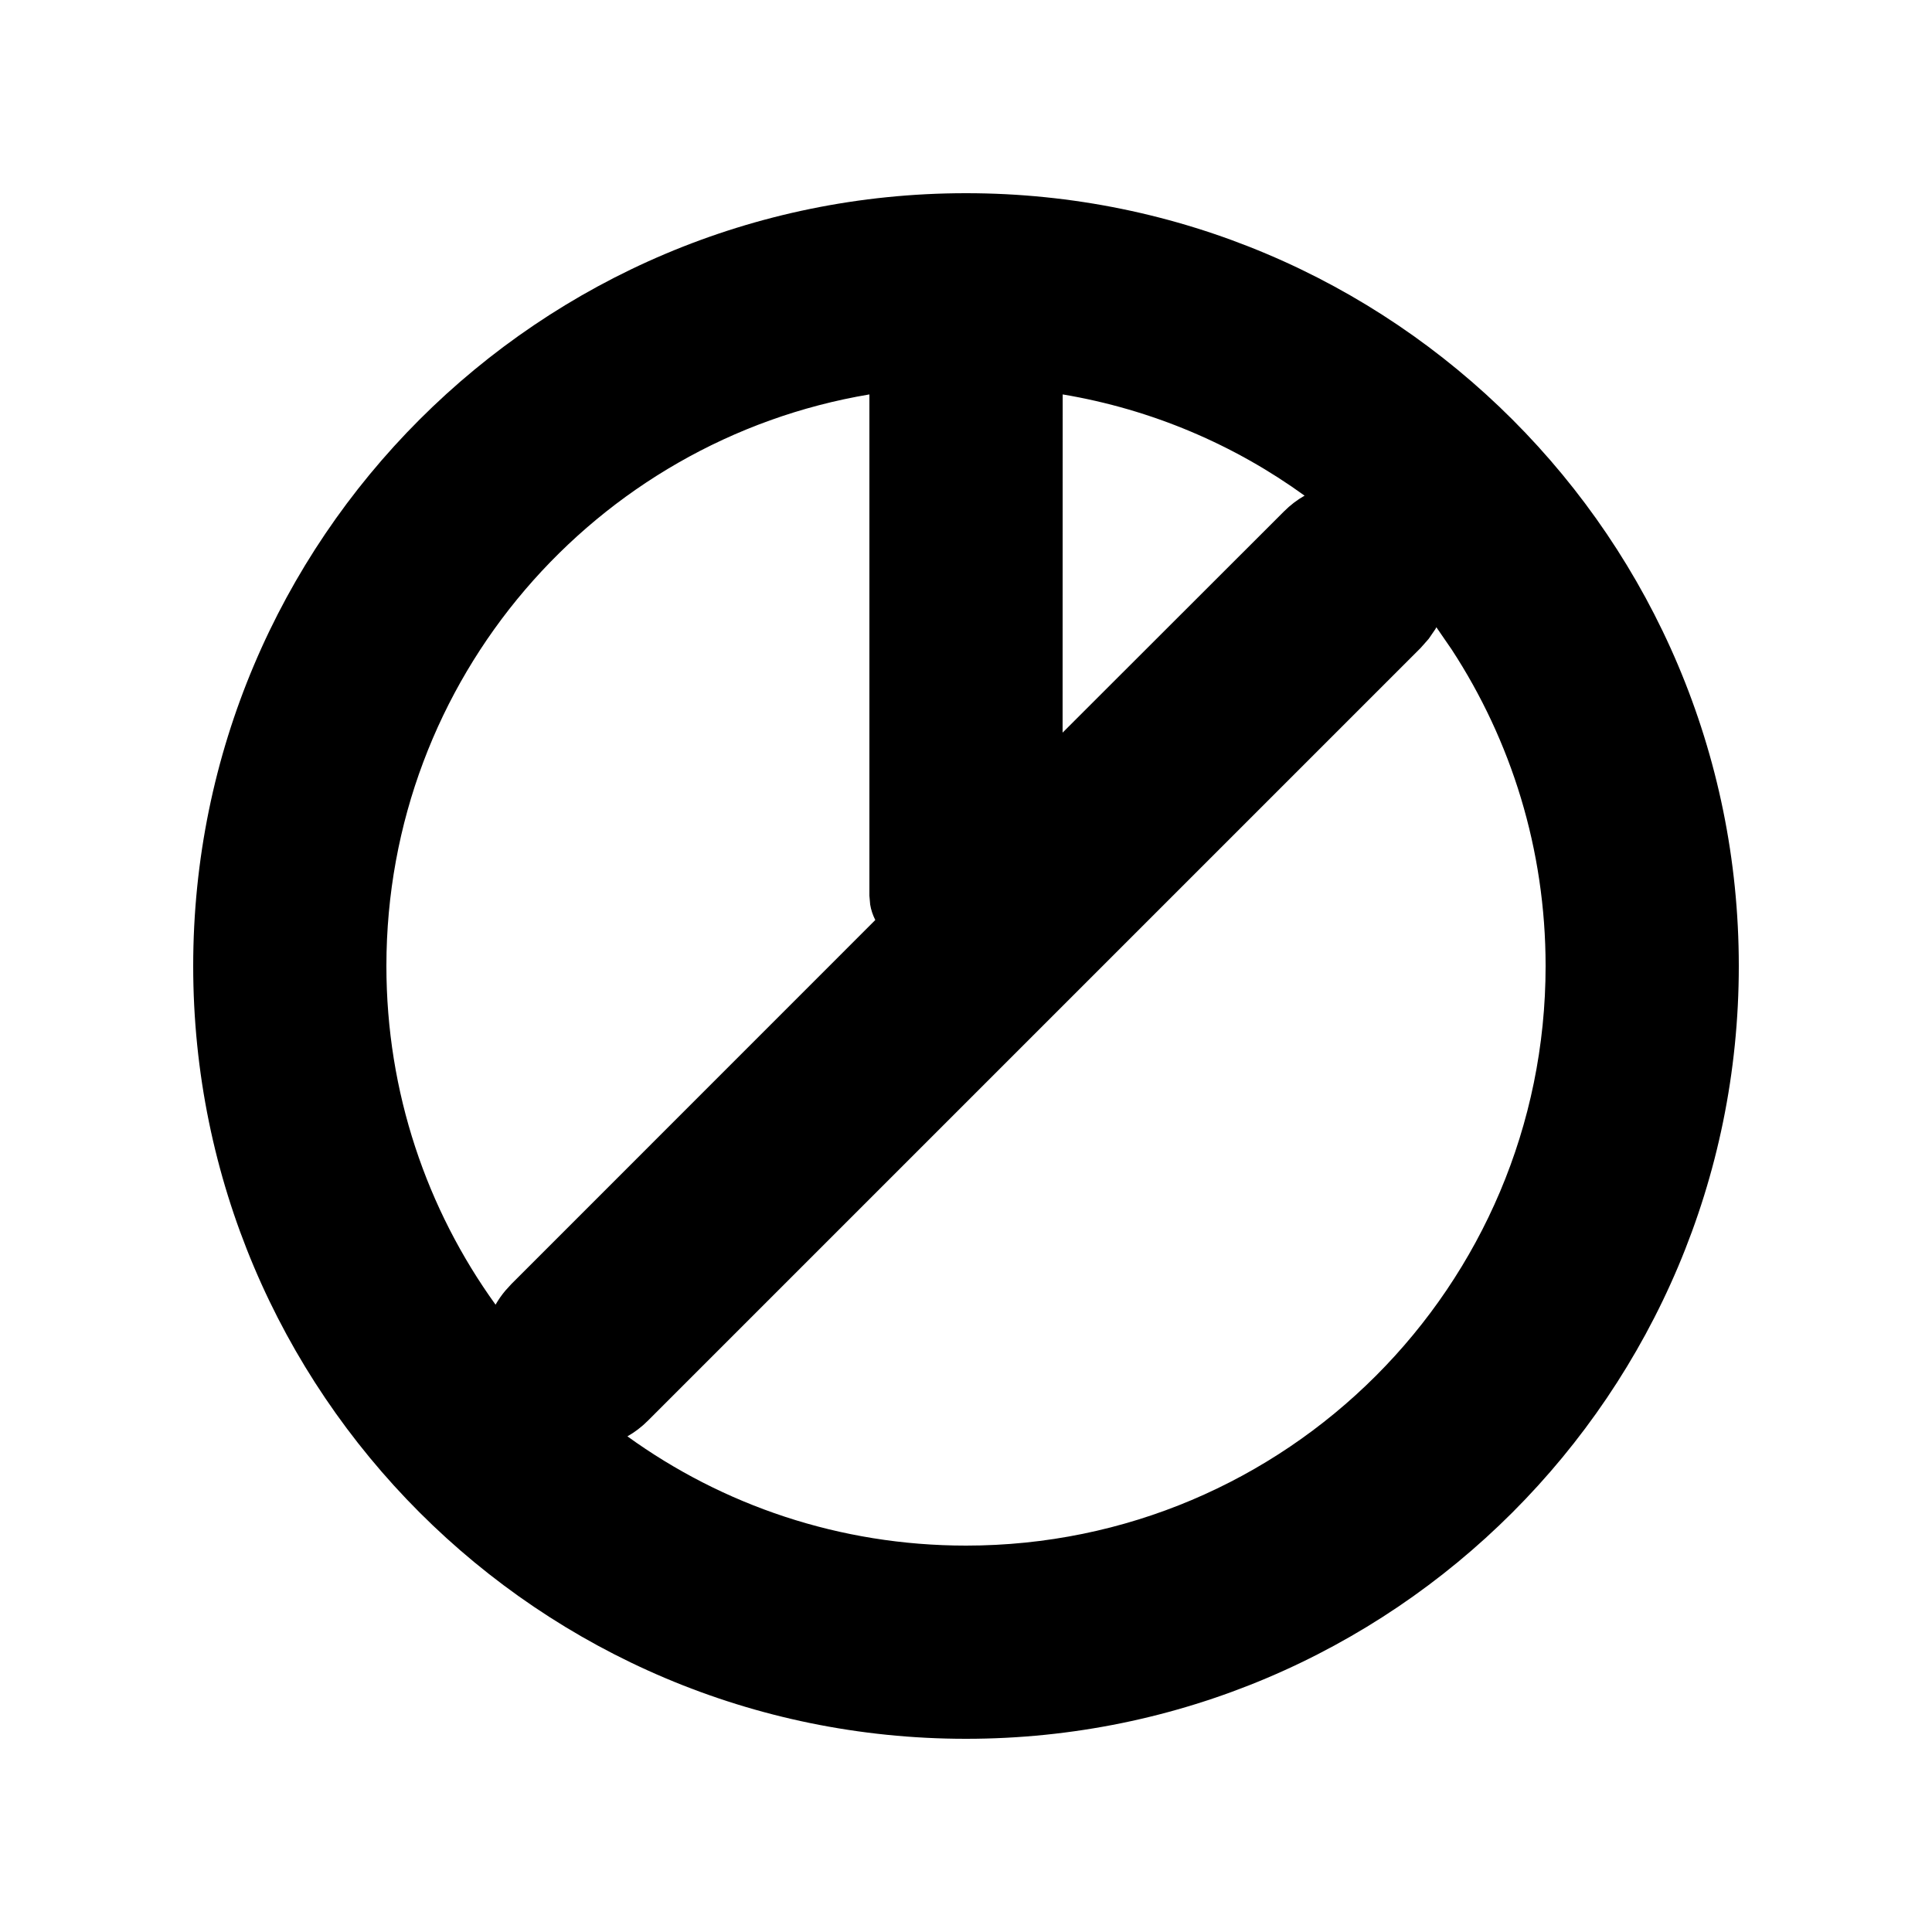 <svg width="20" height="20" viewBox="0 0 20 20" fill="none" xmlns="http://www.w3.org/2000/svg">
<path fill-rule="evenodd" clip-rule="evenodd" d="M10 2C14.418 2 18 5.582 18 10C18 14.418 14.418 18 10 18C5.582 18 2 14.418 2 10C2 5.582 5.582 2 10 2ZM14.869 6.493L14.86 6.511L14.79 6.613L14.707 6.707L6.707 14.707C6.642 14.772 6.571 14.826 6.495 14.869C7.48 15.581 8.691 16 10 16C13.314 16 16 13.314 16 10C16 8.791 15.643 7.666 15.028 6.724L14.869 6.493ZM9 4.083C6.162 4.559 4 7.027 4 10C4 11.309 4.419 12.52 5.13 13.506C5.159 13.455 5.193 13.406 5.232 13.36L5.293 13.293L9.061 9.524C9.035 9.473 9.017 9.419 9.008 9.364L9 9.273L9 4.083ZM11.001 4.083L11 7.584L13.293 5.293C13.358 5.228 13.429 5.174 13.505 5.131C12.777 4.604 11.925 4.238 11.001 4.083Z" fill="black"/>
</svg>
